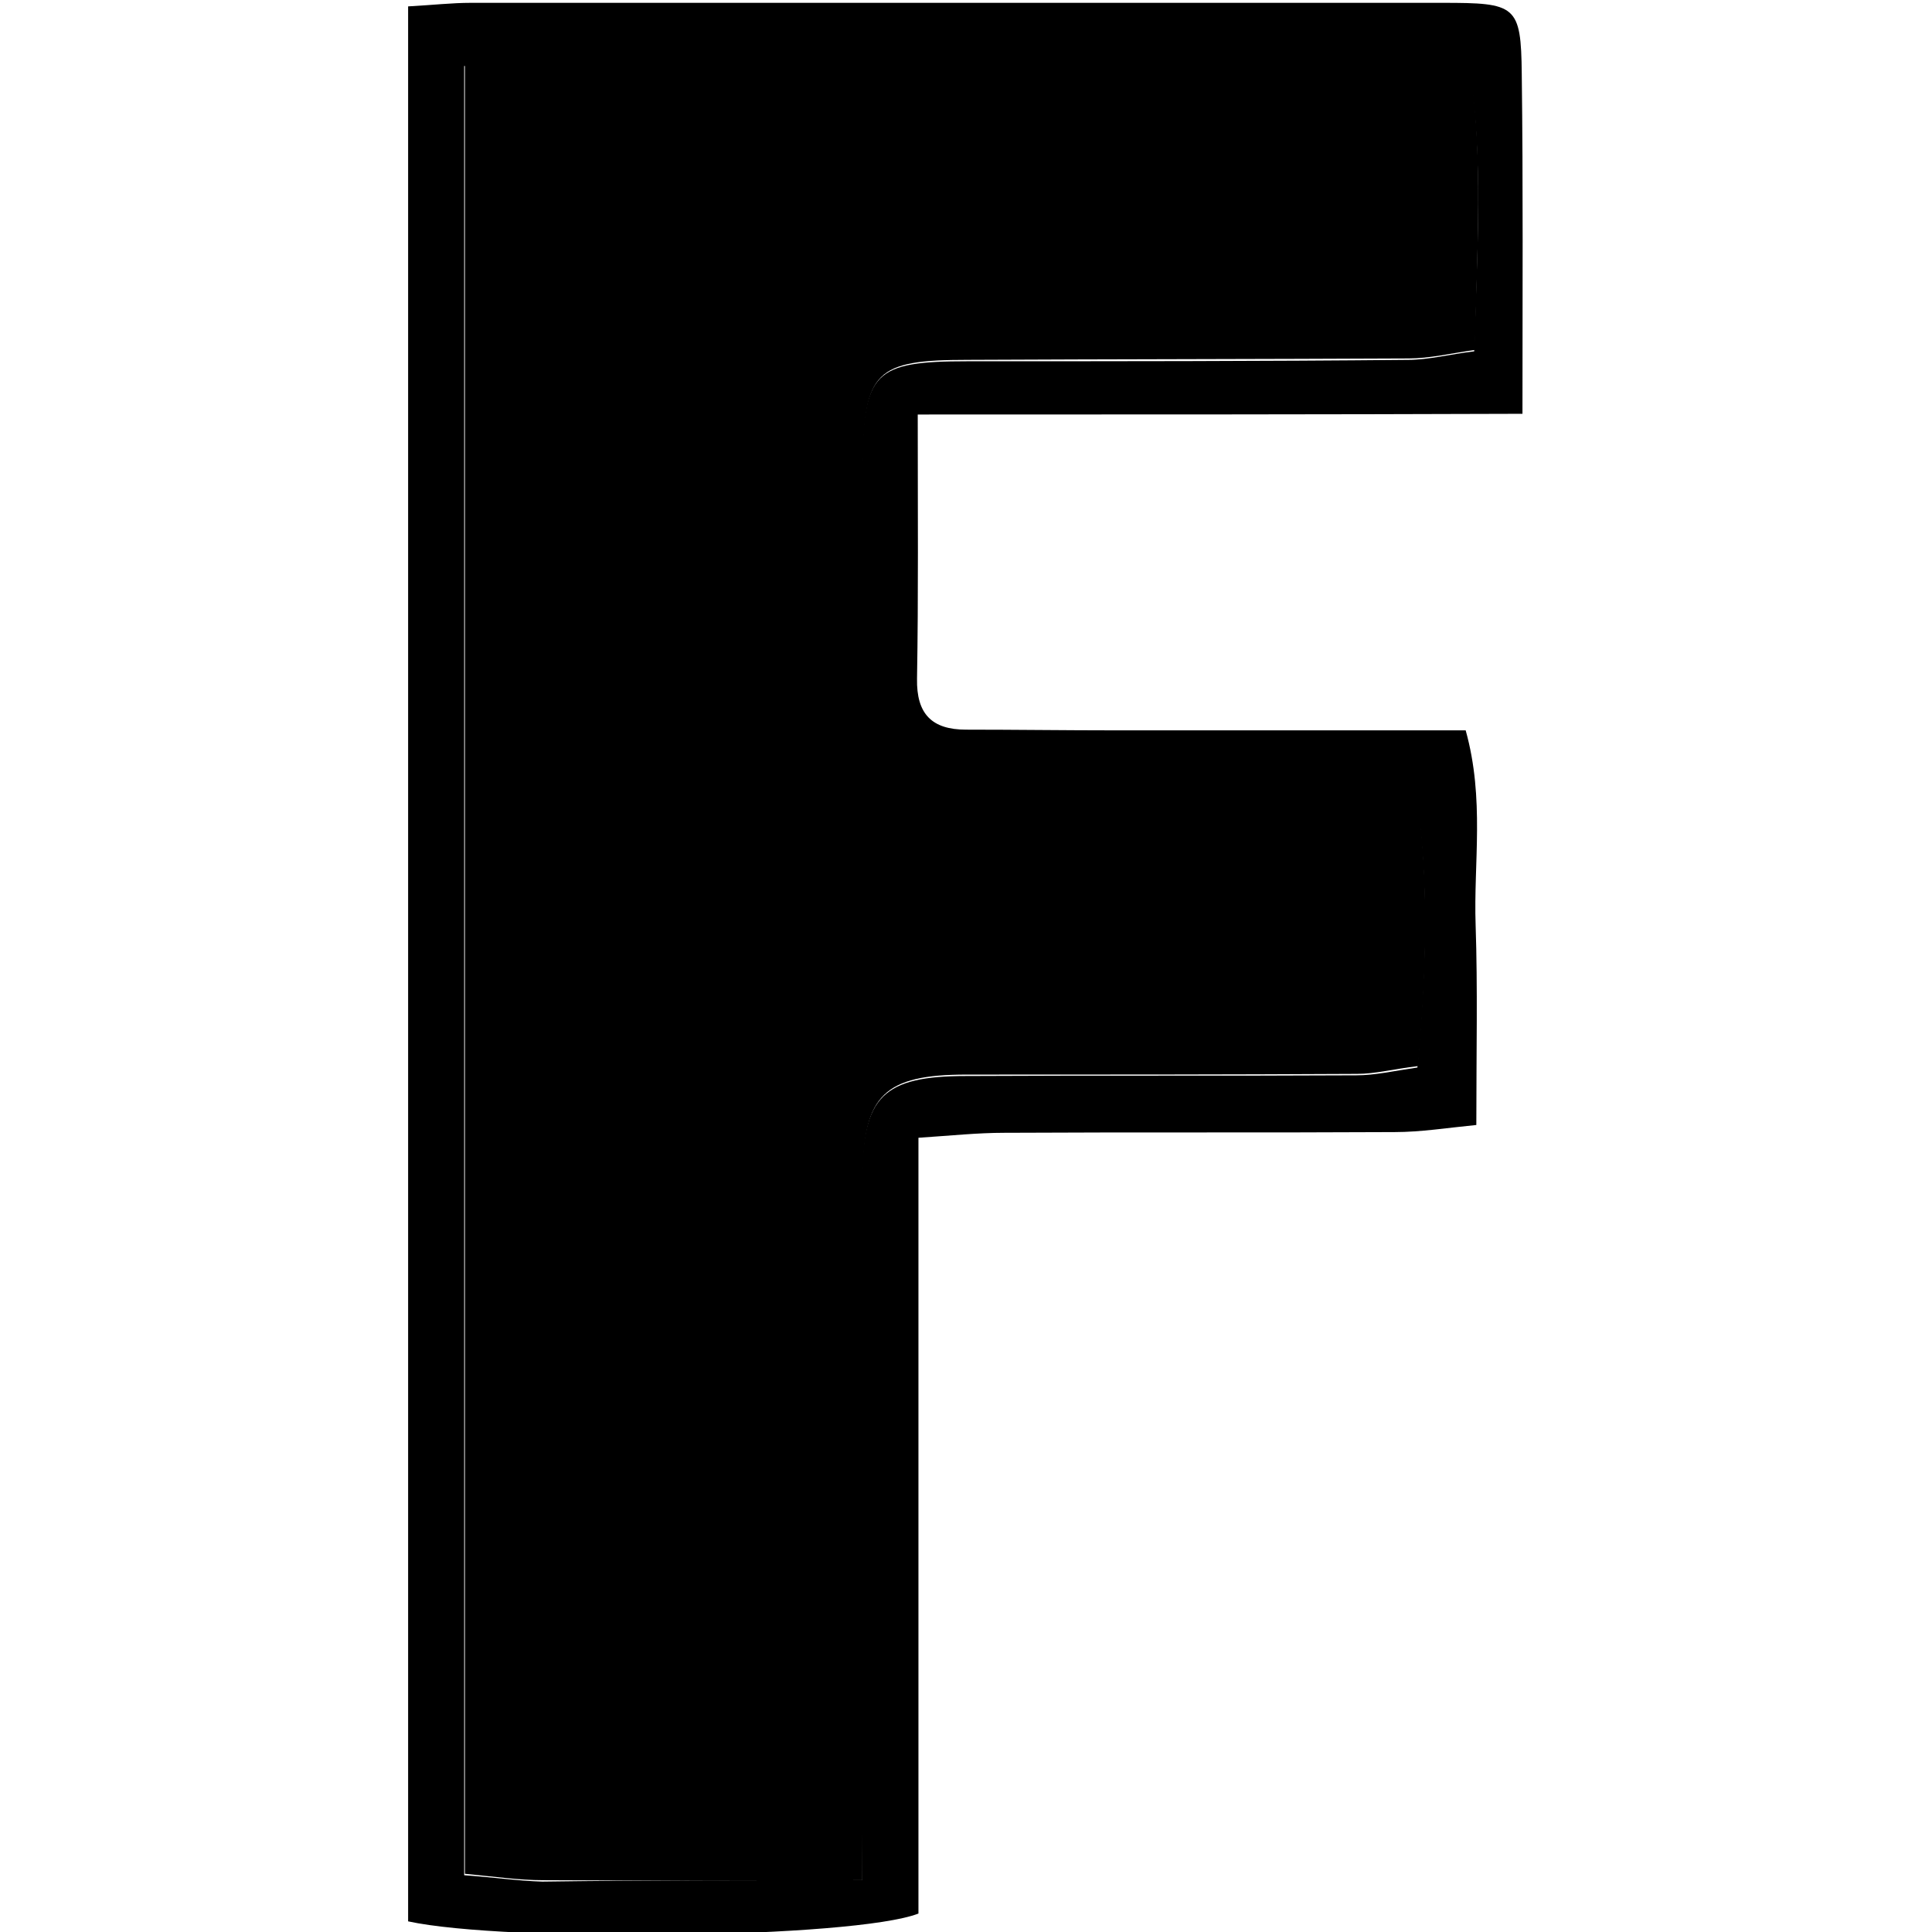 <?xml version="1.0" encoding="utf-8"?>
<!-- Generator: Adobe Illustrator 21.0.0, SVG Export Plug-In . SVG Version: 6.00 Build 0)  -->
<svg version="1.1"
	 id="Слой_1" xmlns:krita="http://krita.org/namespaces/svg/krita" xmlns:sodipodi="http://sodipodi.sourceforge.net/DTD/sodipodi-0.dtd"
	 xmlns="http://www.w3.org/2000/svg" xmlns:xlink="http://www.w3.org/1999/xlink" x="0px" y="0px" viewBox="0 0 272.2 272.2"
	 style="enable-background:new 0 0 272.2 272.2;" xml:space="preserve">
<path d="M129.3,58.4c0,13.9,0.1,25.5-0.1,37.2c-0.1,5,2.1,7.2,6.9,7.2c7,0,14,0.1,21.1,0.1c16.3,0,32.6,0,49.3,0
	c2.7,9.7,1.1,18.7,1.4,27.4c0.3,8.9,0.1,17.9,0.1,28.2c-4.1,0.4-7.8,1-11.5,1c-18.3,0.1-36.7,0-55,0.1c-3.8,0-7.5,0.4-12.1,0.7
	c0,37.3,0,73.5,0,109.3c-9,3.5-58.1,4.1-71.9,1.1c0-89.6,0-179.4,0-269.8c3.6-0.2,6.2-0.5,8.8-0.5c45.6,0,91.3,0,136.9,0
	c10.4,0,11.1,0.3,11.2,10c0.2,15.5,0.1,31,0.1,47.9C185.7,58.4,158.3,58.4,129.3,58.4z M121.5,264.9c0-6.3,0-10.5,0-14.7
	c0-28.1,0-56.2,0-84.3c0-11.4,3-14.3,14.6-14.3c18.3-0.1,36.7,0,55-0.1c2.6,0,5.2-0.6,8.6-1.1c1.2-13.6,1.7-26.4-0.3-39.4
	c-3.6-0.2-5.5-0.4-7.4-0.4c-18.3,0-36.7,0.2-55,0.2c-12.9,0-15.5-2.6-15.6-15.8c-0.1-9.8,0-19.5,0.1-29.3
	c0.1-13.3,1.7-14.8,14.8-14.8c20.7,0,41.4,0,62.1-0.2c2.9,0,5.9-0.8,9.3-1.2c0.4-14.1,1.3-27.1-0.7-40.2c-47.7,0-94.4,0-141.6,0
	c0,85.3,0,169.7,0,254.9c4.2,0.3,7.6,0.8,11,0.9C90.8,264.9,105.2,264.9,121.5,264.9z"/>
<path d="M121.5,264.9c-16.3,0-30.7,0.1-45,0c-3.4,0-6.8-0.5-11-0.9c0-85.1,0-169.6,0-254.9c47.2,0,93.8,0,141.6,0
	c1.9,13,1,26.1,0.7,40.2c-3.5,0.5-6.4,1.2-9.3,1.2c-20.7,0.1-41.4,0.1-62.1,0.2c-13.1,0-14.7,1.6-14.8,14.8
	c-0.1,9.8-0.2,19.5-0.1,29.3c0.1,13.2,2.7,15.9,15.6,15.8c18.3,0,36.7-0.1,55-0.2c1.9,0,3.8,0.2,7.4,0.4c1.9,13,1.5,25.9,0.3,39.4
	c-3.4,0.4-6,1.1-8.6,1.1c-18.3,0.1-36.7,0.1-55,0.1c-11.6,0-14.6,2.9-14.6,14.3c-0.1,28.1,0,56.2,0,84.3
	C121.5,254.4,121.5,258.6,121.5,264.9z"/>
</svg>
